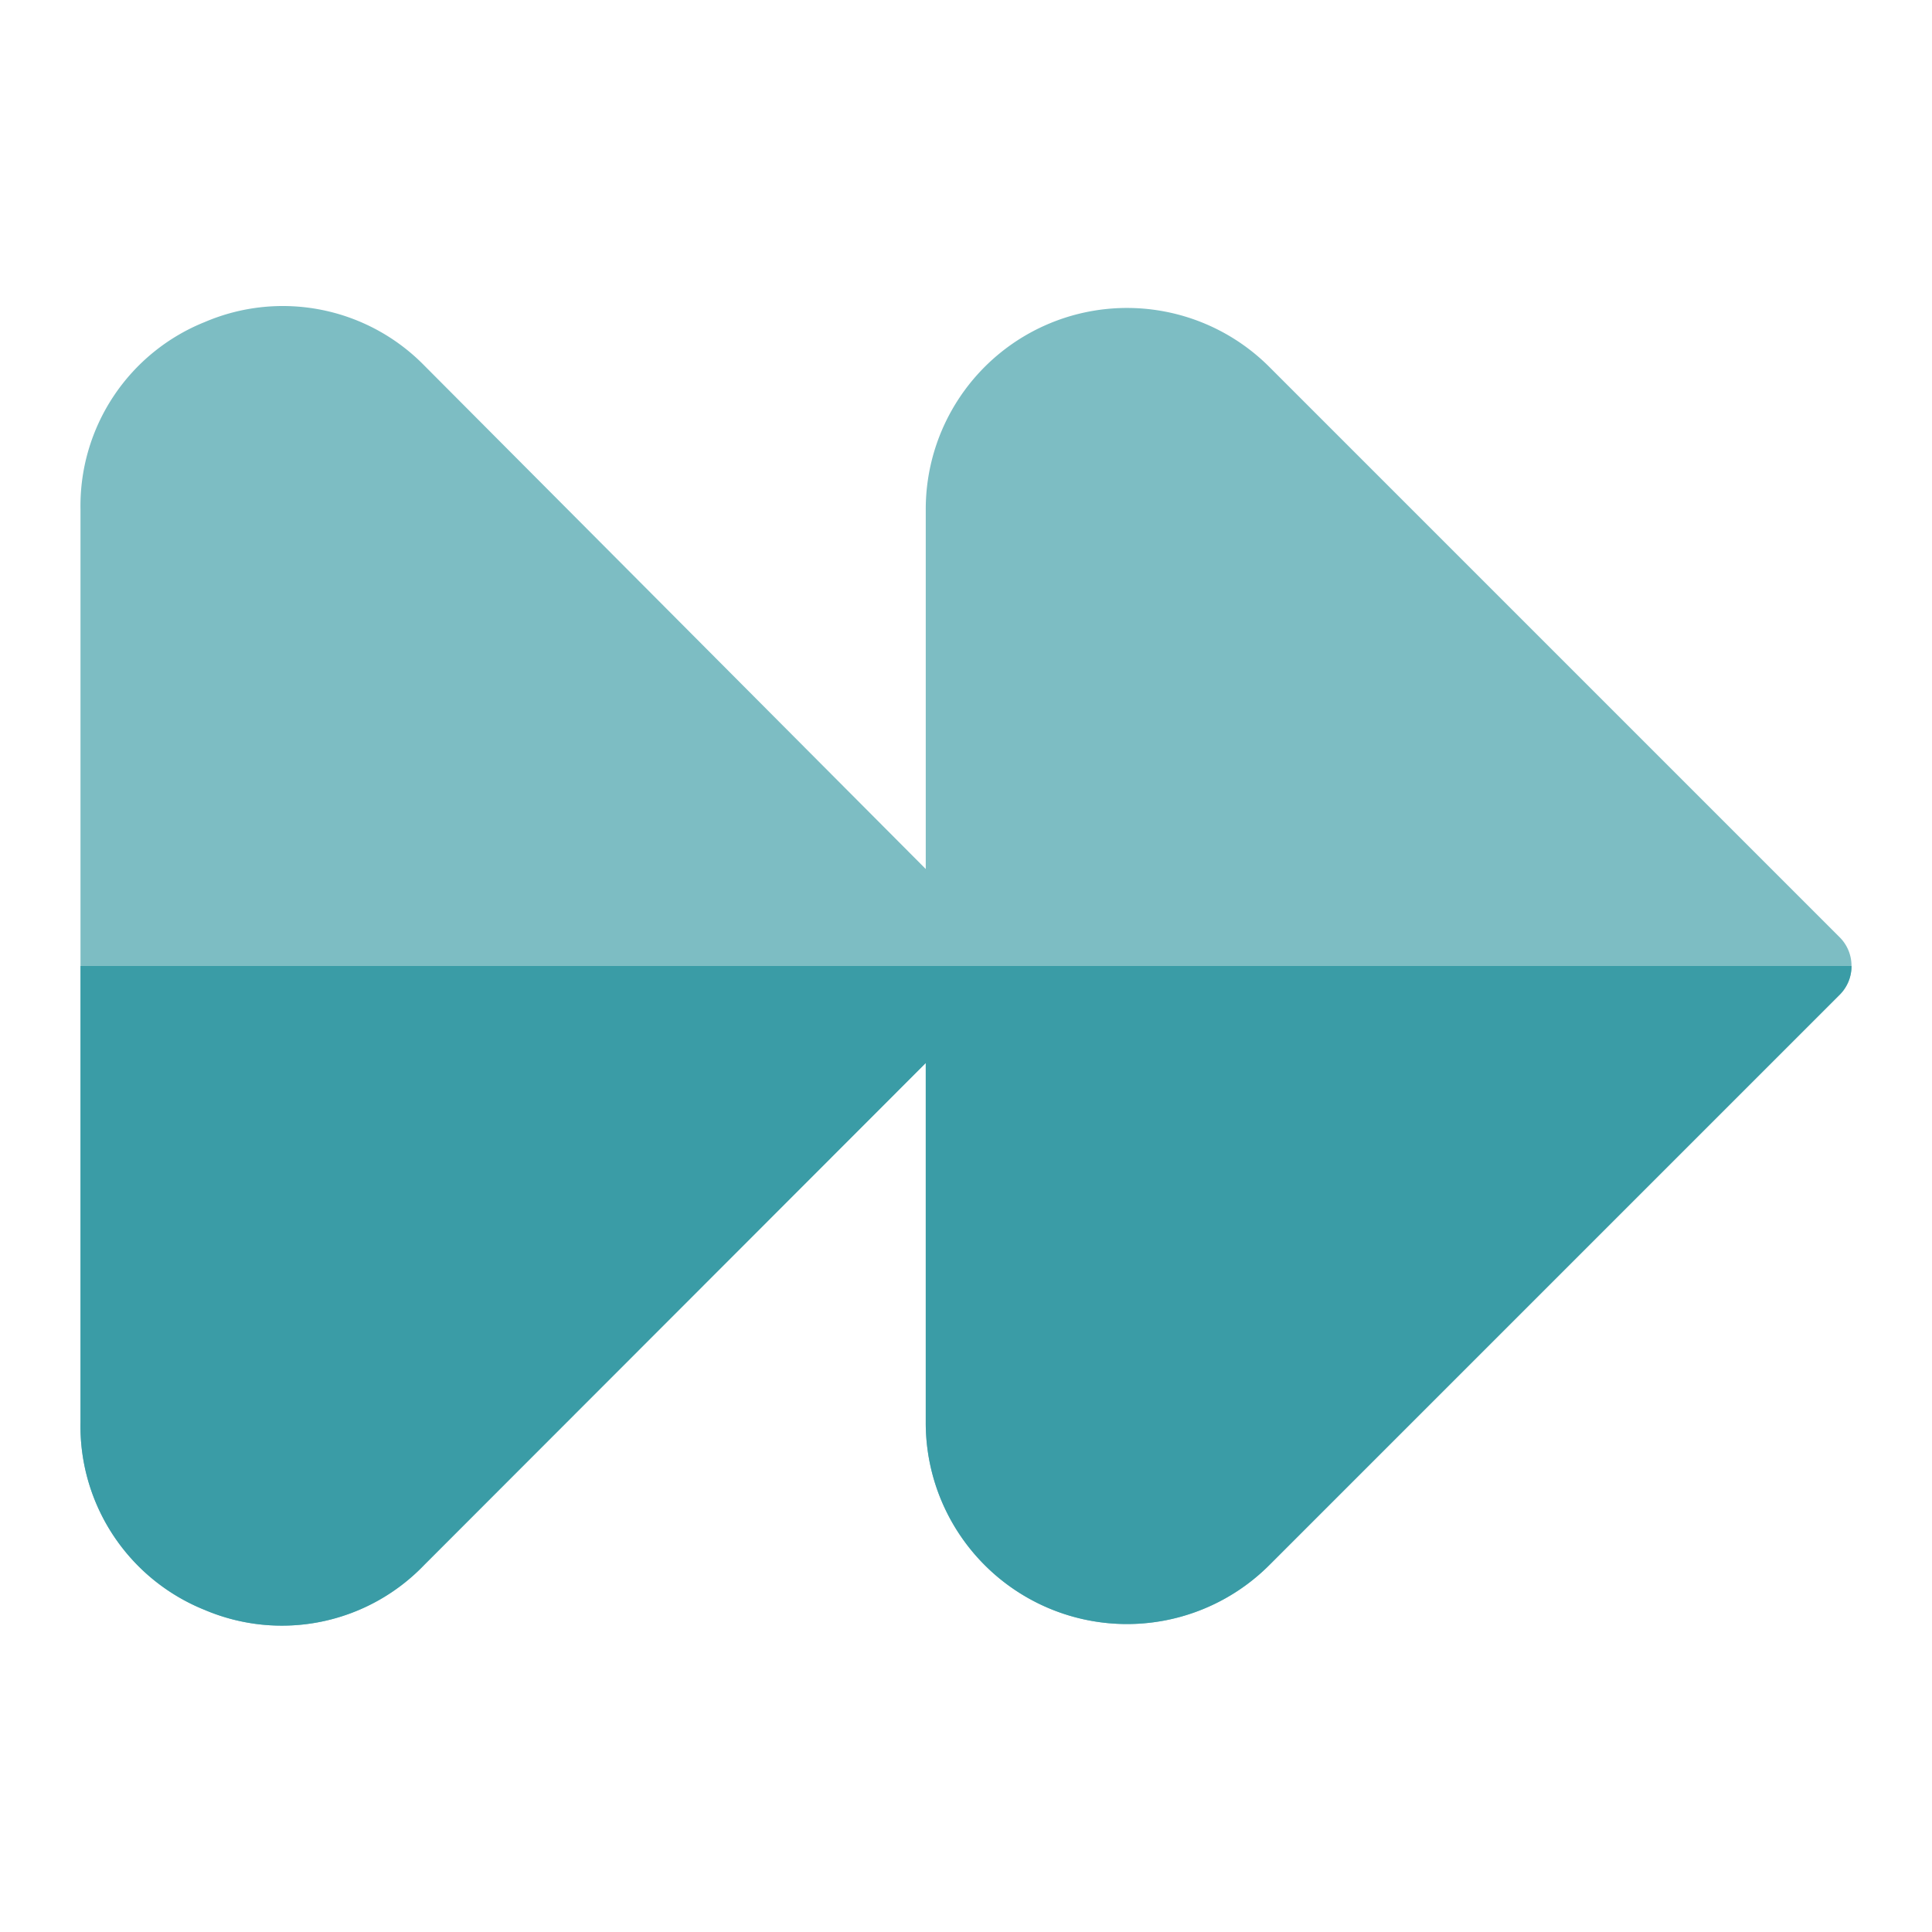 <svg viewBox="0 0 48 48" xmlns="http://www.w3.org/2000/svg"><g><path d="M46 24a1 1 0 0 1-.29.71L31.54 38.88A5 5 0 0 1 23 35.34v-8.93L10.54 38.88A4.9 4.9 0 0 1 5.09 40 4.92 4.92 0 0 1 2 35.34V12.66A4.92 4.92 0 0 1 5.09 8a4.92 4.92 0 0 1 5.45 1.08L23 21.59v-8.93a5 5 0 0 1 8.54-3.54l14.17 14.17A1 1 0 0 1 46 24z" fill="#7dbdc3"></path><path d="M46 24a1 1 0 0 1-.29.71L31.54 38.88A5 5 0 0 1 23 35.34v-8.93L10.54 38.88A4.9 4.9 0 0 1 5.09 40 4.92 4.92 0 0 1 2 35.34V24z" fill="#3a9ca6"></path></g></svg>